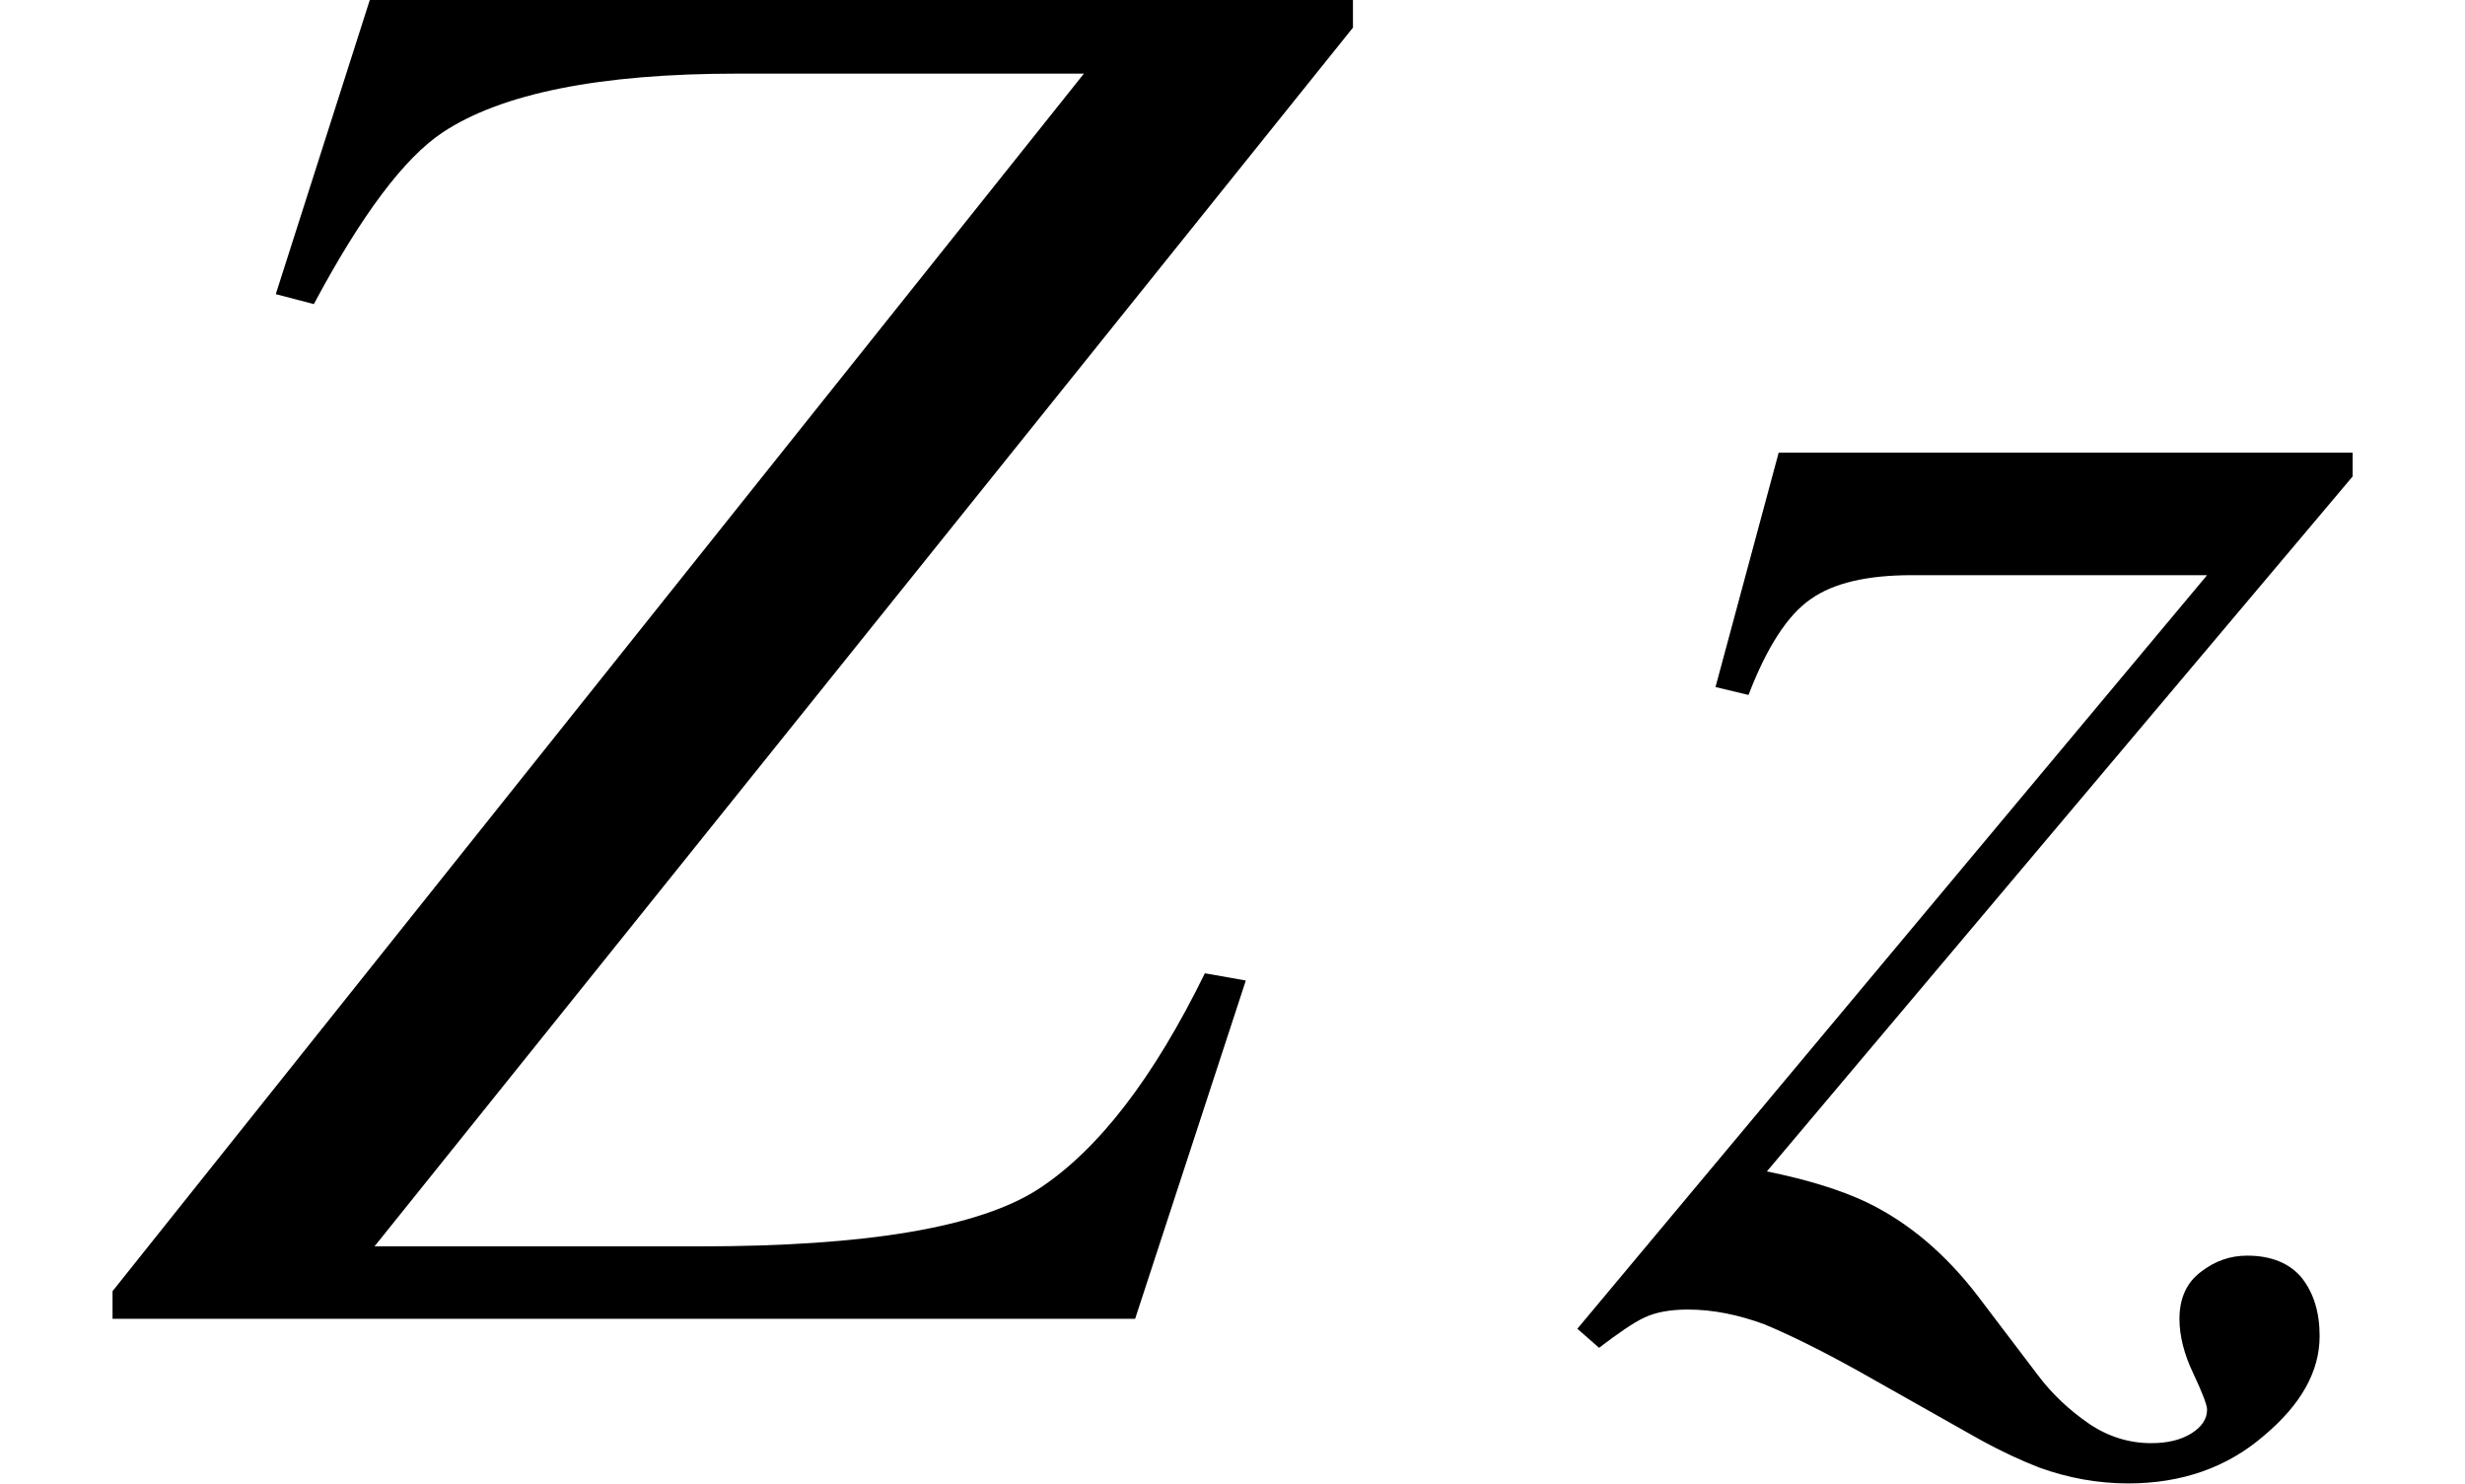 <svg xmlns="http://www.w3.org/2000/svg" xmlns:xlink="http://www.w3.org/1999/xlink" width="14.632pt" height="8.807pt" viewBox="0 0 14.632 8.807" version="1.1">
<defs>
<g>
<symbol overflow="visible" id="glyph0-0">
<path style="stroke:none;" d=""/>
</symbol>
<symbol overflow="visible" id="glyph0-1">
<path style="stroke:none;" d="M -0.086 -0.164 L 5.68 -7.391 L 3.621 -7.391 C 2.805 -7.391 2.223 -7.273 1.875 -7.043 C 1.645 -6.891 1.391 -6.551 1.109 -6.023 L 0.883 -6.082 L 1.441 -7.828 L 7.277 -7.828 L 7.277 -7.664 L 1.469 -0.43 L 3.398 -0.43 C 4.391 -0.43 5.062 -0.543 5.414 -0.773 C 5.766 -1.004 6.094 -1.43 6.398 -2.051 L 6.641 -2.008 L 5.984 0 L -0.086 0 Z M -0.086 -0.164 "/>
</symbol>
<symbol overflow="visible" id="glyph0-2">
<path style="stroke:none;" d="M 4.555 -5 L 1.078 -0.875 C 1.328 -0.824 1.523 -0.762 1.672 -0.691 C 1.922 -0.57 2.141 -0.383 2.332 -0.133 L 2.688 0.336 C 2.773 0.449 2.875 0.543 2.988 0.621 C 3.102 0.699 3.227 0.738 3.359 0.738 C 3.457 0.738 3.535 0.719 3.598 0.68 C 3.66 0.641 3.691 0.594 3.691 0.539 C 3.691 0.512 3.664 0.441 3.609 0.324 C 3.555 0.211 3.527 0.102 3.527 0 C 3.527 -0.121 3.57 -0.215 3.652 -0.277 C 3.738 -0.344 3.828 -0.375 3.93 -0.375 C 4.074 -0.375 4.184 -0.328 4.254 -0.242 C 4.324 -0.152 4.359 -0.039 4.359 0.102 C 4.359 0.312 4.25 0.508 4.027 0.695 C 3.809 0.883 3.539 0.977 3.223 0.977 C 3.043 0.977 2.867 0.945 2.695 0.883 C 2.594 0.844 2.473 0.789 2.332 0.711 L 1.625 0.312 C 1.395 0.184 1.203 0.09 1.059 0.031 C 0.91 -0.023 0.762 -0.055 0.609 -0.055 C 0.504 -0.055 0.418 -0.039 0.352 -0.008 C 0.285 0.023 0.195 0.086 0.082 0.172 L -0.047 0.059 L 3.691 -4.414 L 1.938 -4.414 C 1.672 -4.414 1.473 -4.367 1.34 -4.273 C 1.203 -4.18 1.078 -3.988 0.969 -3.703 L 0.773 -3.75 L 1.148 -5.141 L 4.555 -5.141 Z M 4.555 -5 "/>
</symbol>
</g>
</defs>
<g id="surface69">
<g style="fill:rgb(0%,0%,0%);fill-opacity:1;">
  <use xlink:href="#glyph0-1" x="0.754" y="7.828"/>
</g>
<g style="fill:rgb(0%,0%,0%);fill-opacity:1;">
  <use xlink:href="#glyph0-2" x="9.41" y="7.828"/>
</g>
</g>
</svg>
